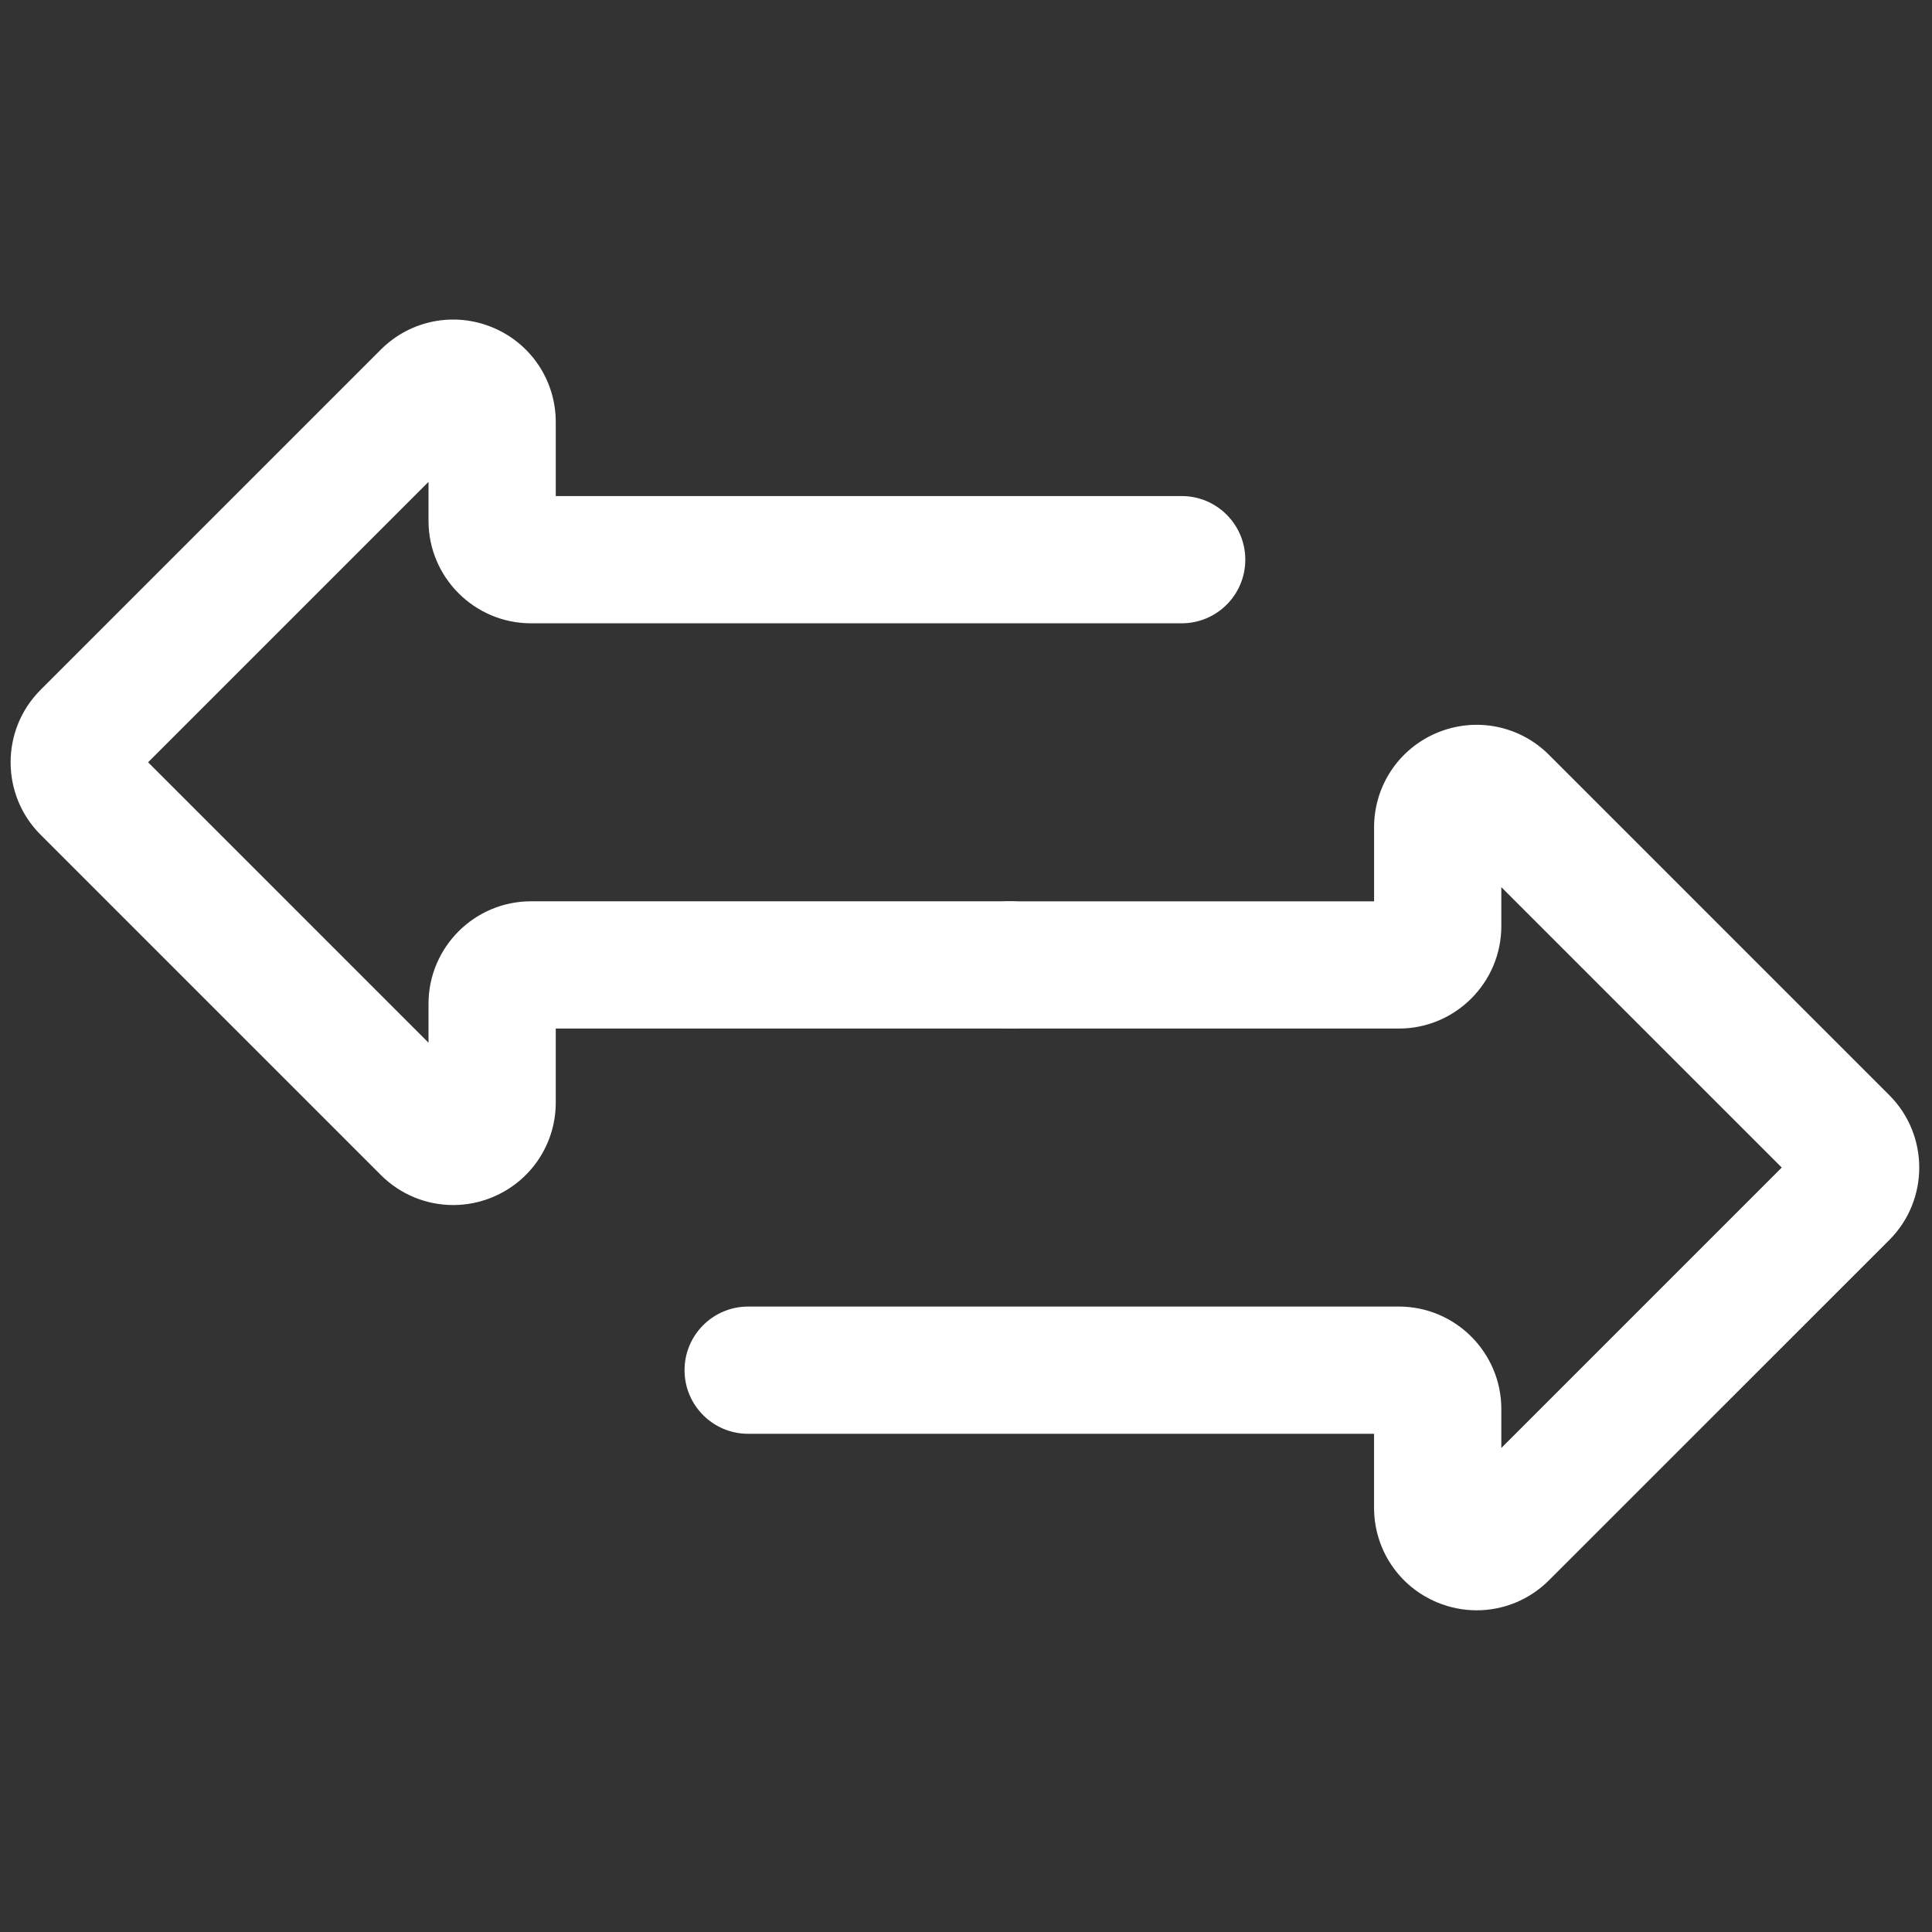 <svg xmlns="http://www.w3.org/2000/svg" xmlns:xlink="http://www.w3.org/1999/xlink" version="1.1" width="256" height="256" viewBox="0 0 256 256" xml:space="preserve">
<rect x="0" y="0" width="256" height="256" fill="#333333" stroke="none"/>
<g style="stroke: none; stroke-width: 0; stroke-dasharray: none; stroke-linecap: butt; stroke-linejoin: miter; stroke-miterlimit: 10; fill: none; fill-rule: nonzero; opacity: 1;" transform="translate(1.407 1.407) scale(2.81 2.81)">
	<path d="M 69.131 75.433 c -0.623 0 -1.252 -0.121 -1.854 -0.37 c -1.813 -0.75 -2.984 -2.503 -2.984 -4.464 V 67.11 H 34.779 c -1.657 0 -3 -1.343 -3 -3 s 1.343 -3 3 -3 h 30.684 c 2.664 0 4.831 2.168 4.831 4.832 v 1.837 l 13.224 -13.224 L 70.294 41.332 v 1.837 c 0 2.664 -2.167 4.832 -4.831 4.832 H 47.124 c -1.657 0 -3 -1.343 -3 -3 c 0 -1.657 1.343 -3 3 -3 h 17.17 v -3.489 c 0 -1.962 1.171 -3.714 2.984 -4.465 c 1.814 -0.75 3.879 -0.339 5.266 1.049 l 16.044 16.044 c 1.884 1.884 1.884 4.948 0 6.832 L 72.542 74.016 C 71.617 74.943 70.386 75.433 69.131 75.433 z" style="stroke: none; stroke-width: 1; stroke-dasharray: none; stroke-linecap: butt; stroke-linejoin: miter; stroke-miterlimit: 10; fill: rgb(255,255,255); fill-rule: nonzero; opacity: 1;" transform=" matrix(1 0 0 1 0 0) " stroke-linecap="round"/>
	<path d="M 20.869 56.323 c -1.255 0 -2.484 -0.49 -3.411 -1.416 L 1.413 38.862 c -1.884 -1.884 -1.884 -4.949 0 -6.833 l 16.044 -16.044 c 1.386 -1.386 3.454 -1.798 5.265 -1.047 c 1.813 0.75 2.984 2.503 2.984 4.464 v 3.489 h 29.515 c 1.657 0 3 1.343 3 3 c 0 1.657 -1.343 3 -3 3 H 24.538 c -2.664 0 -4.832 -2.168 -4.832 -4.832 v -1.837 L 6.482 35.445 l 13.224 13.224 v -1.837 c 0 -2.665 2.168 -4.832 4.832 -4.832 h 22.587 c 1.657 0 3 1.343 3 3 c 0 1.657 -1.343 3 -3 3 H 25.706 v 3.488 c 0 1.961 -1.171 3.713 -2.983 4.464 C 22.122 56.202 21.492 56.323 20.869 56.323 z" style="stroke: none; stroke-width: 1; stroke-dasharray: none; stroke-linecap: butt; stroke-linejoin: miter; stroke-miterlimit: 10; fill: rgb(255,255,255); fill-rule: nonzero; opacity: 1;" transform=" matrix(1 0 0 1 0 0) " stroke-linecap="round"/>
</g>
</svg>